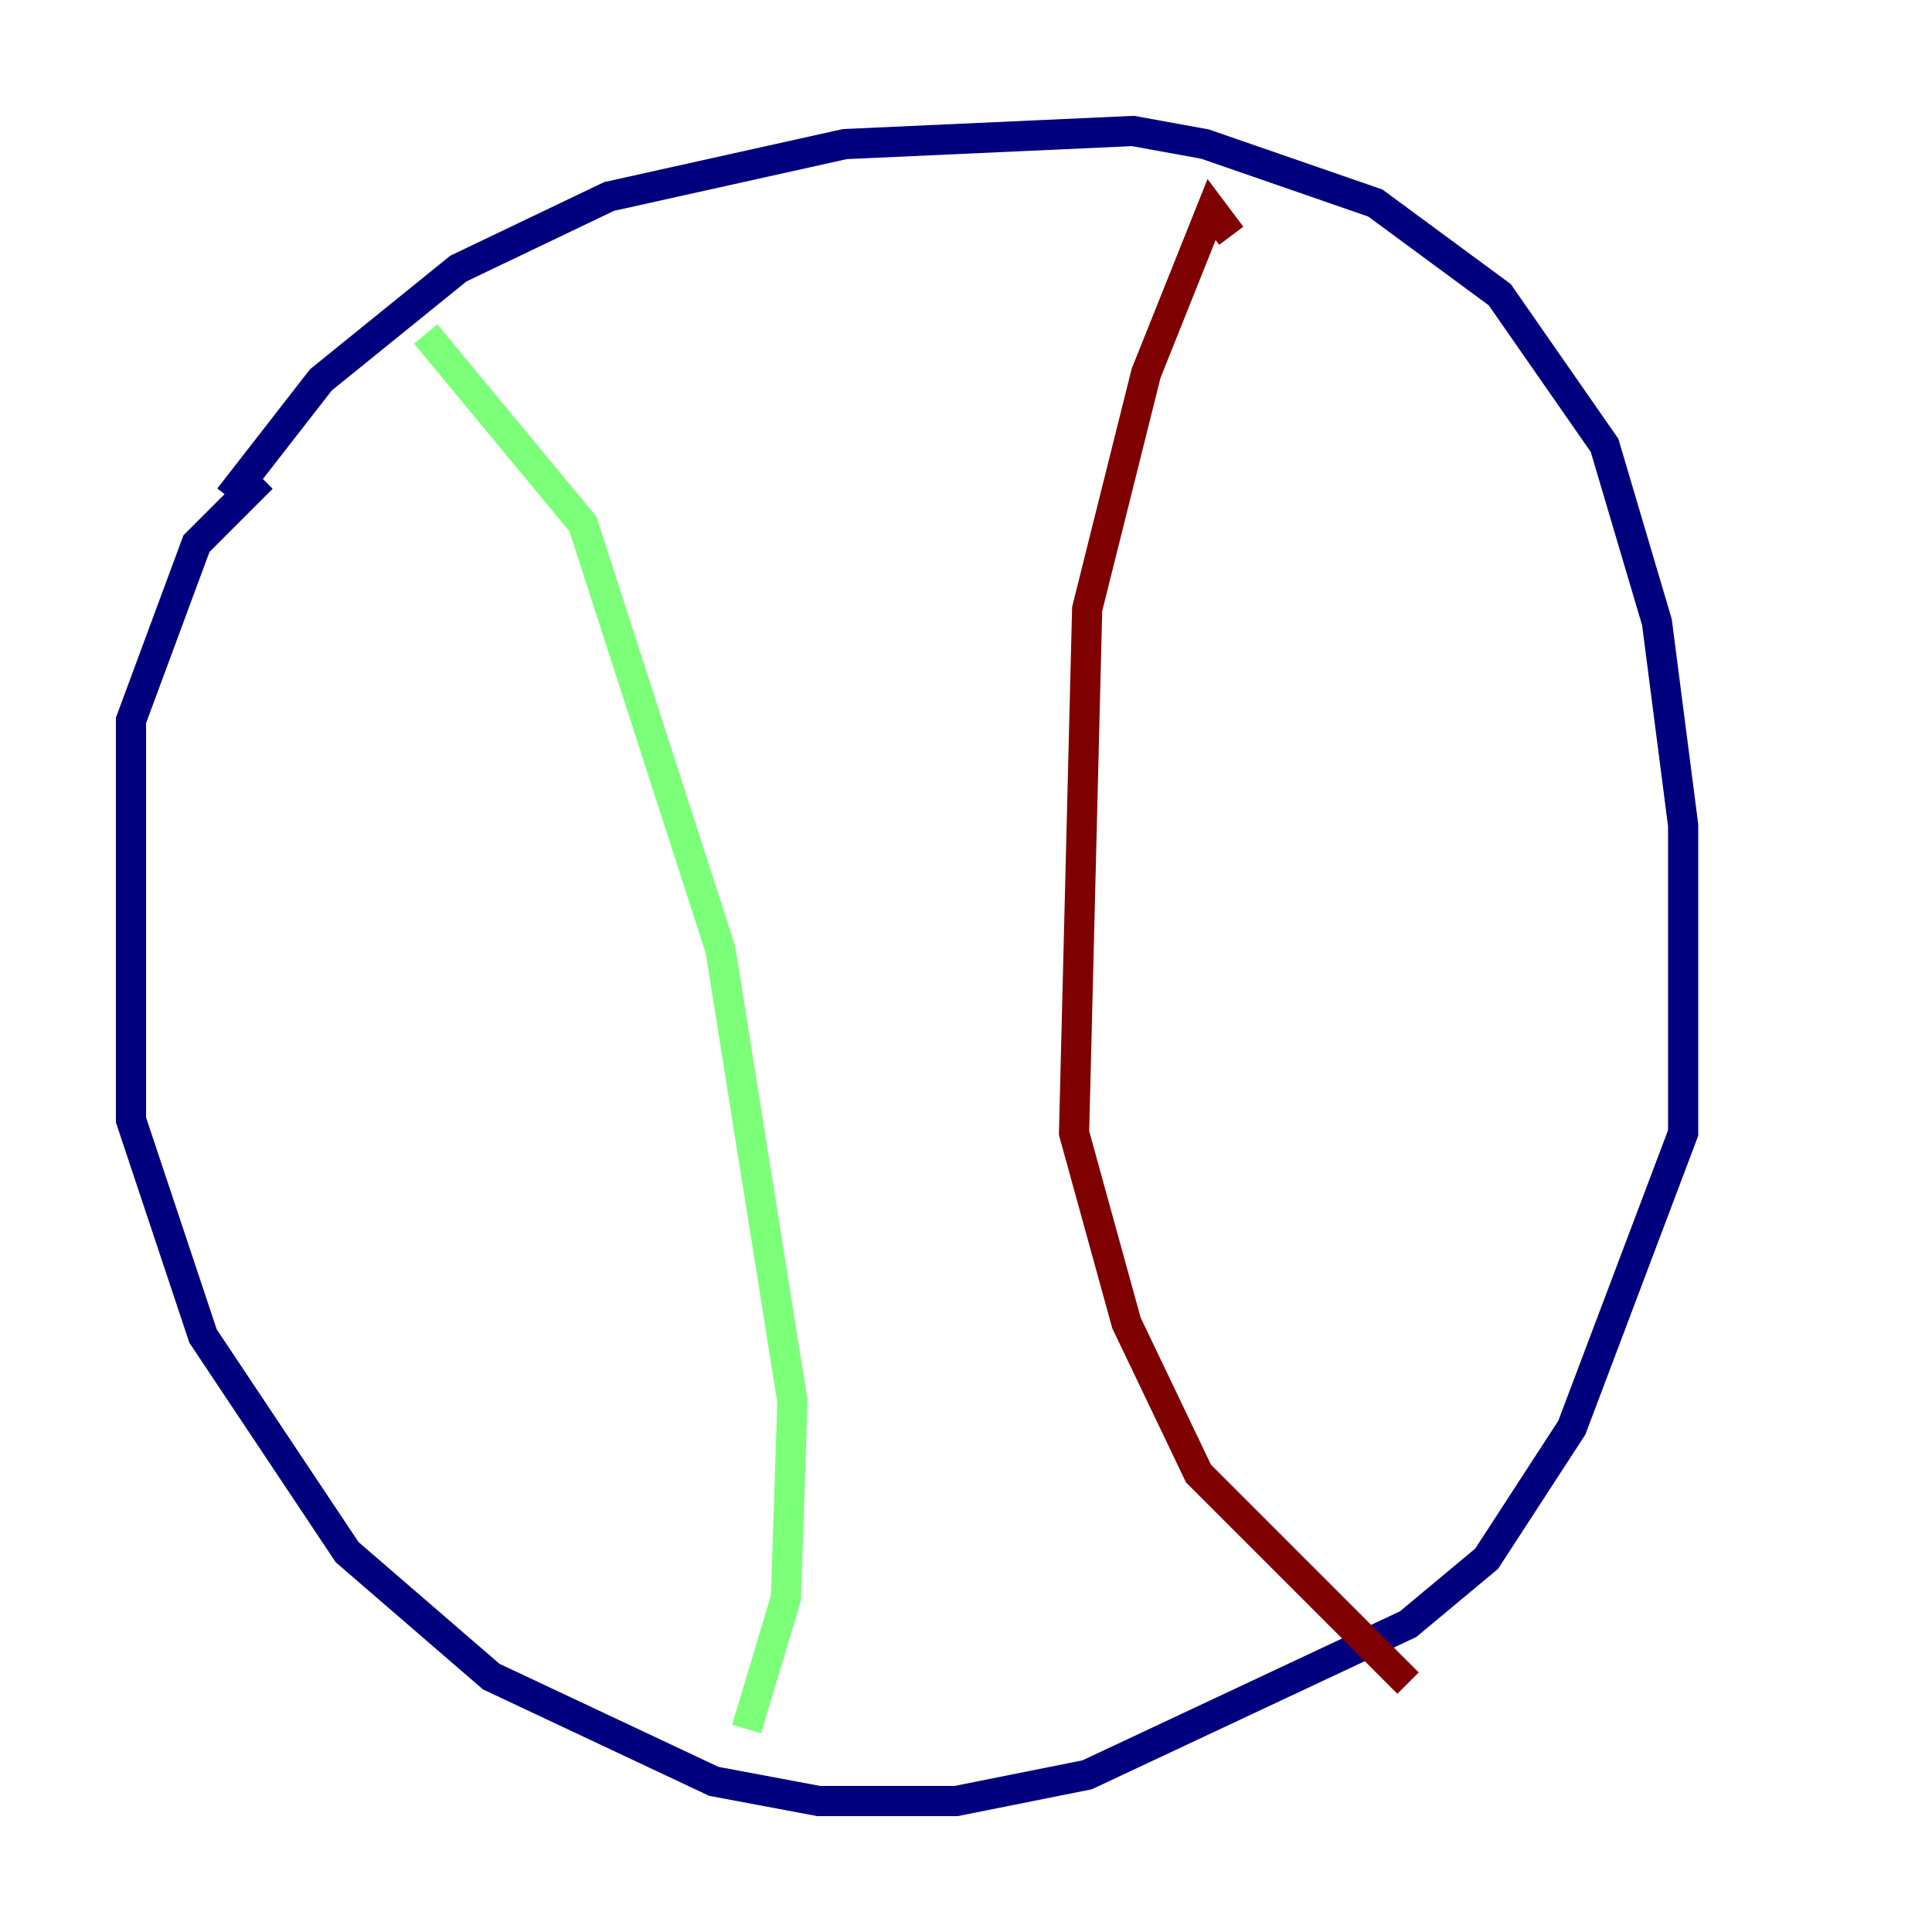 <?xml version="1.0" encoding="utf-8" ?>
<svg baseProfile="tiny" height="128" version="1.2" viewBox="0,0,128,128" width="128" xmlns="http://www.w3.org/2000/svg" xmlns:ev="http://www.w3.org/2001/xml-events" xmlns:xlink="http://www.w3.org/1999/xlink"><defs /><polyline fill="none" points="15.186,32.976 21.261,25.166 30.373,17.79 40.352,13.017 55.973,9.546 75.064,8.678 79.837,9.546 91.119,13.451 99.363,19.525 106.305,29.505 109.776,41.22 111.512,54.671 111.512,75.064 104.136,94.59 98.495,103.268 93.288,107.607 72.027,117.586 63.349,119.322 54.237,119.322 47.295,118.02 32.542,111.078 22.997,102.834 13.451,88.515 8.678,74.197 8.678,47.729 13.017,36.014 17.356,31.675" stroke="#00007f" stroke-width="2" /><polyline fill="none" points="28.203,22.129 38.617,34.712 47.729,62.915 52.502,92.854 52.068,105.871 49.464,114.549" stroke="#7cff79" stroke-width="2" /><polyline fill="none" points="81.573,15.62 80.271,13.885 75.932,24.732 72.027,40.352 71.159,75.064 74.63,87.647 79.403,97.627 93.288,111.512" stroke="#7f0000" stroke-width="2" /></svg>